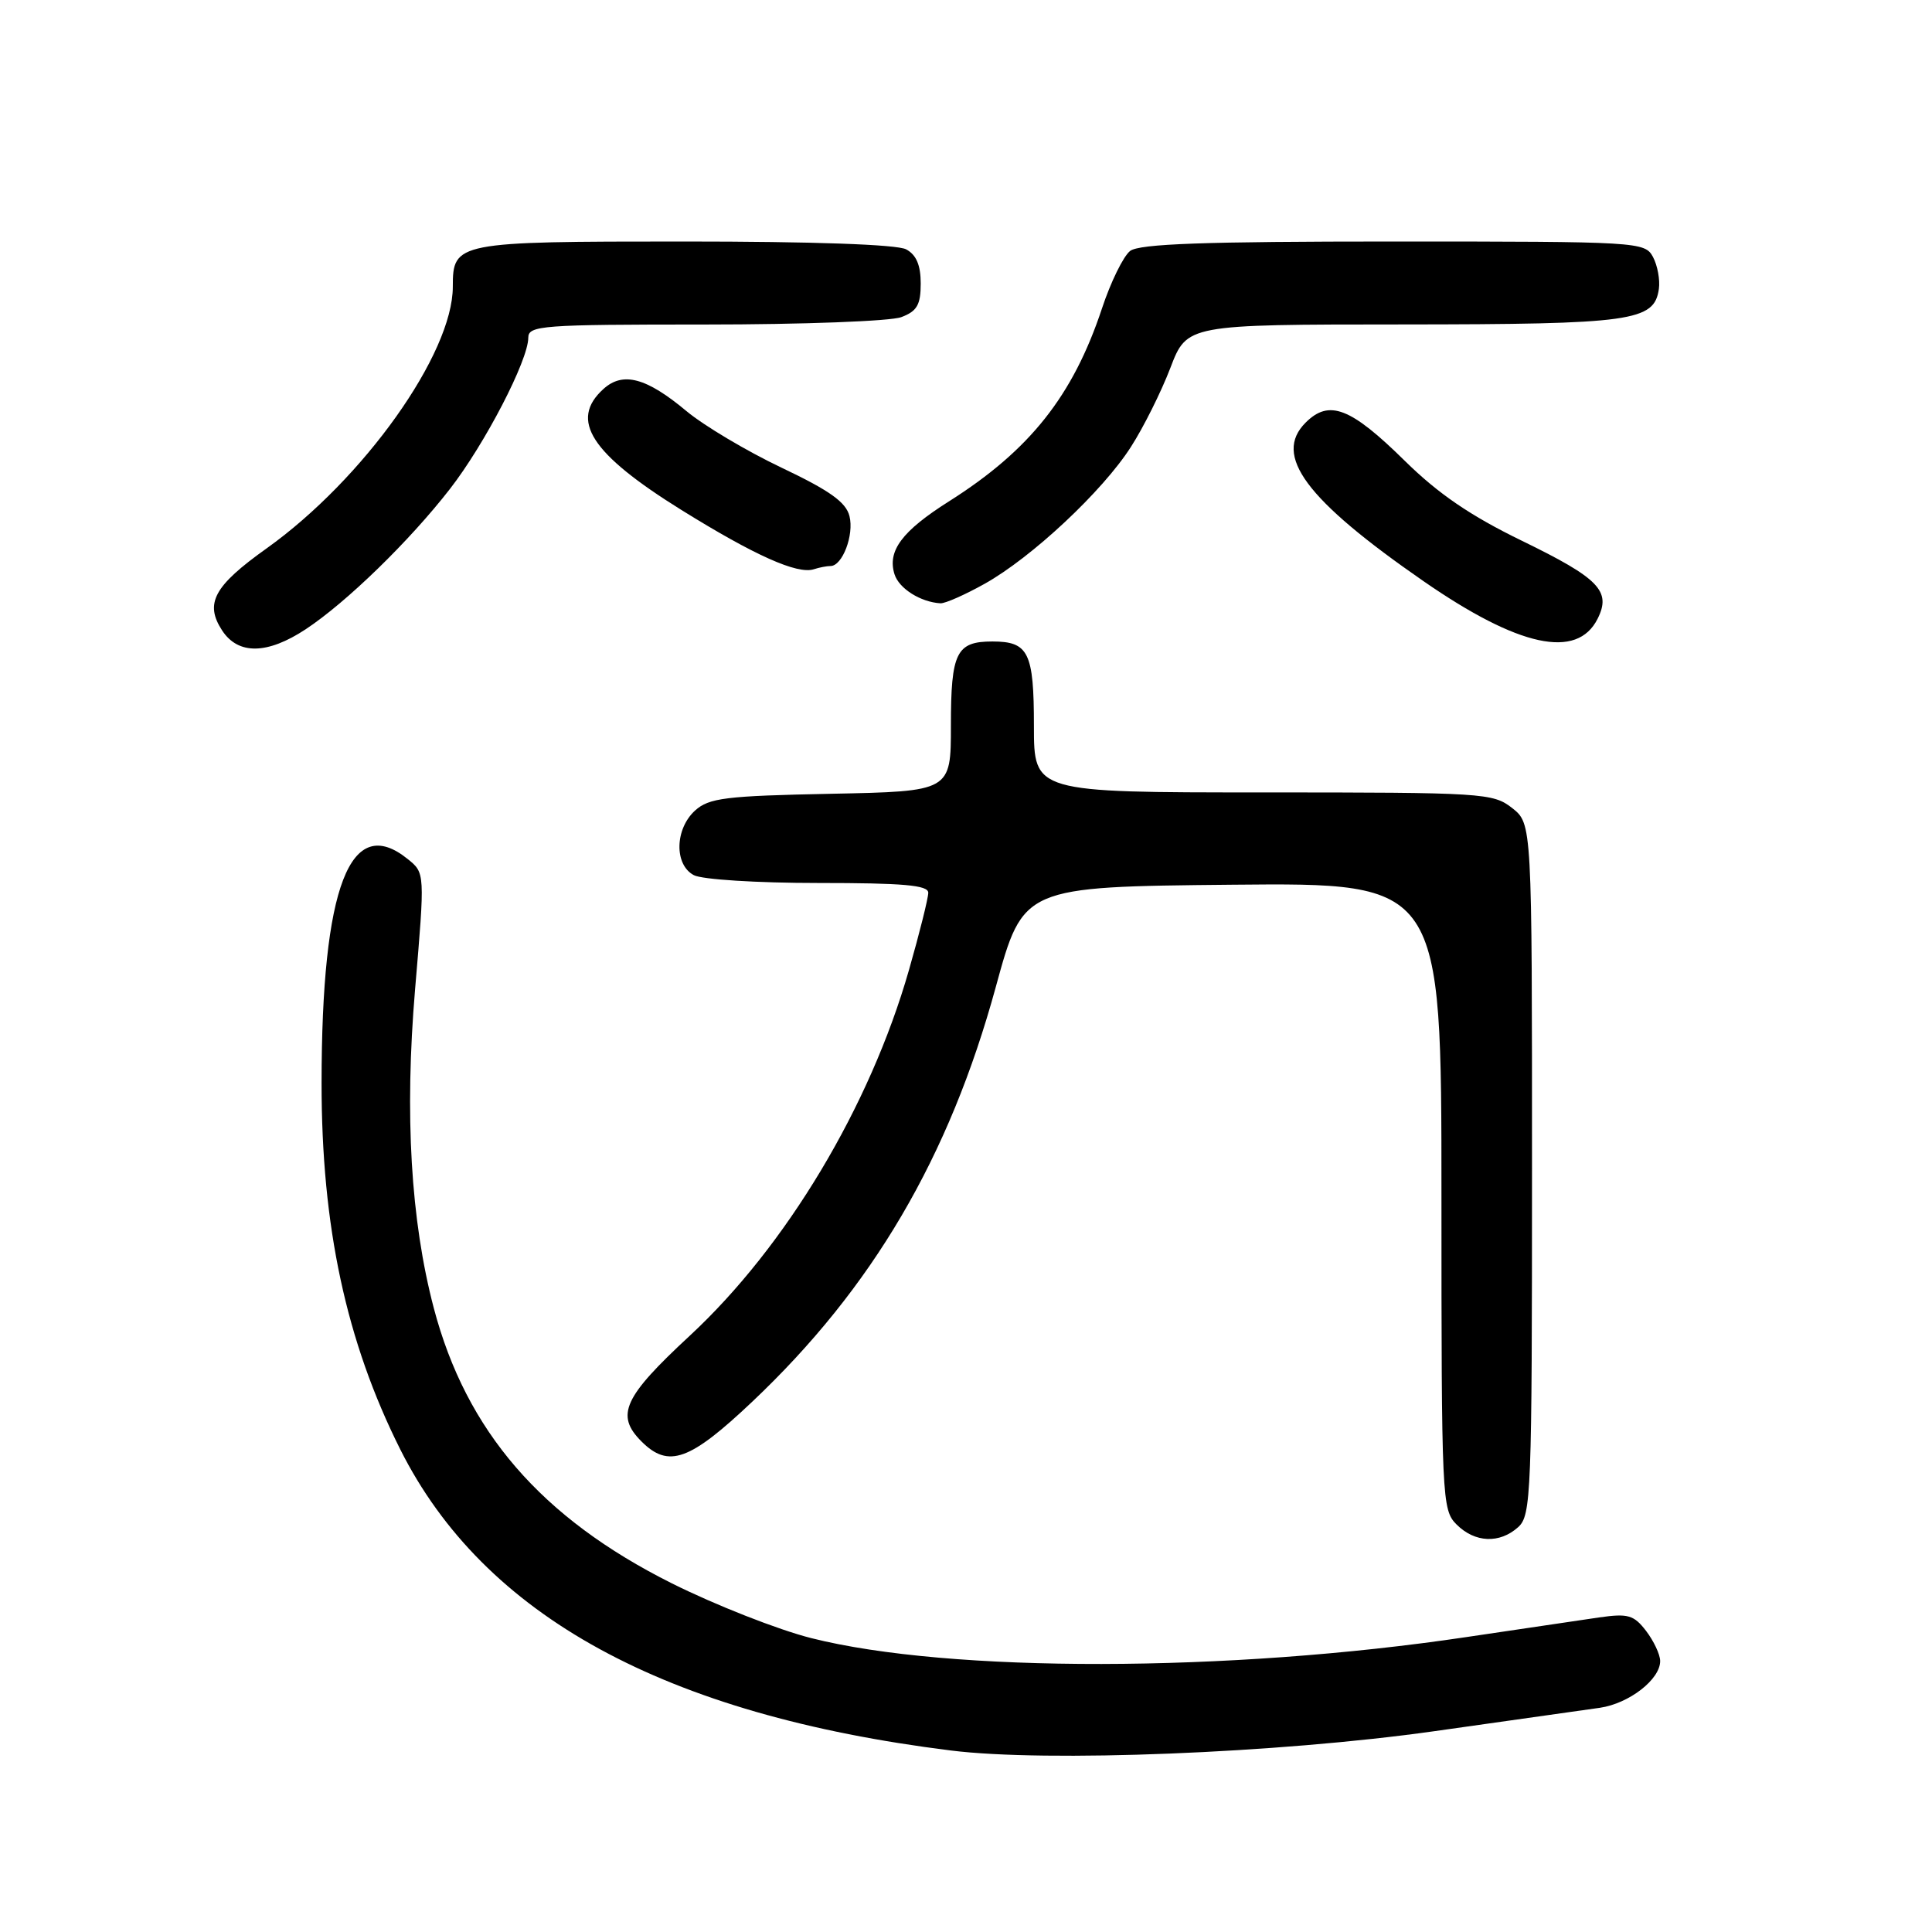 <?xml version="1.0" encoding="UTF-8" standalone="no"?>
<!DOCTYPE svg PUBLIC "-//W3C//DTD SVG 1.1//EN" "http://www.w3.org/Graphics/SVG/1.1/DTD/svg11.dtd" >
<svg xmlns="http://www.w3.org/2000/svg" xmlns:xlink="http://www.w3.org/1999/xlink" version="1.1" viewBox="0 0 256 256">
 <g >
 <path fill="currentColor"
d=" M 190.00 229.40 C 200.18 227.97 210.07 226.57 212.00 226.29 C 215.88 225.72 220.01 222.51 219.98 220.08 C 219.97 219.21 219.12 217.42 218.11 216.10 C 216.49 213.99 215.72 213.77 211.88 214.32 C 209.47 214.67 201.56 215.84 194.31 216.92 C 162.82 221.62 125.79 221.68 107.50 217.06 C 103.10 215.95 94.78 212.68 89.00 209.79 C 71.72 201.14 61.78 189.64 57.48 173.33 C 54.42 161.69 53.60 147.70 55.00 131.09 C 56.31 115.67 56.31 115.67 54.04 113.84 C 46.41 107.66 42.62 117.48 42.61 143.50 C 42.60 162.54 45.87 177.76 53.04 192.06 C 64.12 214.12 88.07 227.22 126.00 231.95 C 138.66 233.53 169.35 232.31 190.00 229.40 Z  M 201.17 202.35 C 202.89 200.79 203.00 197.99 203.00 154.92 C 203.00 109.15 203.00 109.15 200.37 107.07 C 197.83 105.08 196.57 105.00 167.37 105.00 C 137.00 105.00 137.00 105.00 137.00 96.20 C 137.00 86.44 136.29 85.00 131.50 85.00 C 126.72 85.00 126.00 86.45 126.00 96.13 C 126.00 104.86 126.00 104.86 110.10 105.18 C 96.14 105.46 93.95 105.73 92.10 107.40 C 89.42 109.84 89.32 114.57 91.93 115.96 C 93.01 116.54 100.31 117.00 108.43 117.00 C 119.68 117.00 123.00 117.29 123.00 118.29 C 123.00 119.00 121.85 123.62 120.44 128.54 C 115.26 146.64 104.17 165.14 91.41 176.98 C 82.61 185.13 81.52 187.52 85.00 191.00 C 88.58 194.58 91.39 193.57 99.66 185.75 C 115.61 170.67 125.78 153.34 131.95 130.77 C 135.58 117.50 135.58 117.50 163.29 117.23 C 191.00 116.97 191.00 116.97 191.00 158.48 C 191.00 198.67 191.06 200.06 193.00 202.00 C 195.43 204.43 198.71 204.57 201.17 202.35 Z  M 40.52 83.37 C 45.92 79.80 54.25 71.70 59.61 64.80 C 64.25 58.83 70.00 47.74 70.00 44.75 C 70.00 43.13 71.78 43.00 93.43 43.00 C 106.32 43.00 118.02 42.56 119.43 42.02 C 121.51 41.24 122.00 40.39 122.00 37.56 C 122.00 35.13 121.41 33.76 120.07 33.04 C 118.87 32.39 107.68 32.00 90.64 32.00 C 60.45 32.00 60.00 32.09 60.00 37.99 C 60.00 46.88 48.18 63.49 35.32 72.67 C 28.33 77.65 27.09 79.96 29.44 83.55 C 31.57 86.79 35.43 86.73 40.52 83.37 Z  M 211.69 81.99 C 213.53 78.32 211.90 76.64 201.65 71.65 C 194.84 68.34 190.58 65.43 186.14 61.06 C 178.95 53.98 176.11 52.89 173.00 56.00 C 168.66 60.34 173.00 66.19 188.61 77.00 C 201.24 85.75 208.97 87.42 211.69 81.99 Z  M 130.46 77.36 C 136.70 73.88 146.09 65.10 149.85 59.22 C 151.52 56.63 153.87 51.91 155.08 48.75 C 157.28 43.00 157.28 43.00 185.89 42.99 C 216.29 42.97 219.20 42.57 219.81 38.28 C 219.98 37.08 219.63 35.18 219.03 34.05 C 217.95 32.05 217.19 32.00 184.66 32.00 C 159.57 32.00 150.98 32.31 149.75 33.25 C 148.86 33.94 147.17 37.37 146.01 40.89 C 142.17 52.45 136.46 59.65 125.78 66.41 C 119.51 70.37 117.55 73.00 118.53 76.10 C 119.13 77.99 121.99 79.79 124.62 79.94 C 125.24 79.97 127.87 78.81 130.46 77.36 Z  M 110.05 75.00 C 111.62 75.00 113.19 70.88 112.56 68.39 C 112.10 66.54 109.94 65.00 103.56 61.97 C 98.95 59.78 93.29 56.41 90.98 54.49 C 85.66 50.04 82.54 49.20 79.96 51.54 C 75.41 55.66 78.27 60.10 90.30 67.58 C 99.99 73.60 105.65 76.13 107.83 75.43 C 108.56 75.19 109.56 75.00 110.05 75.00 Z "/>
</g>
</svg>